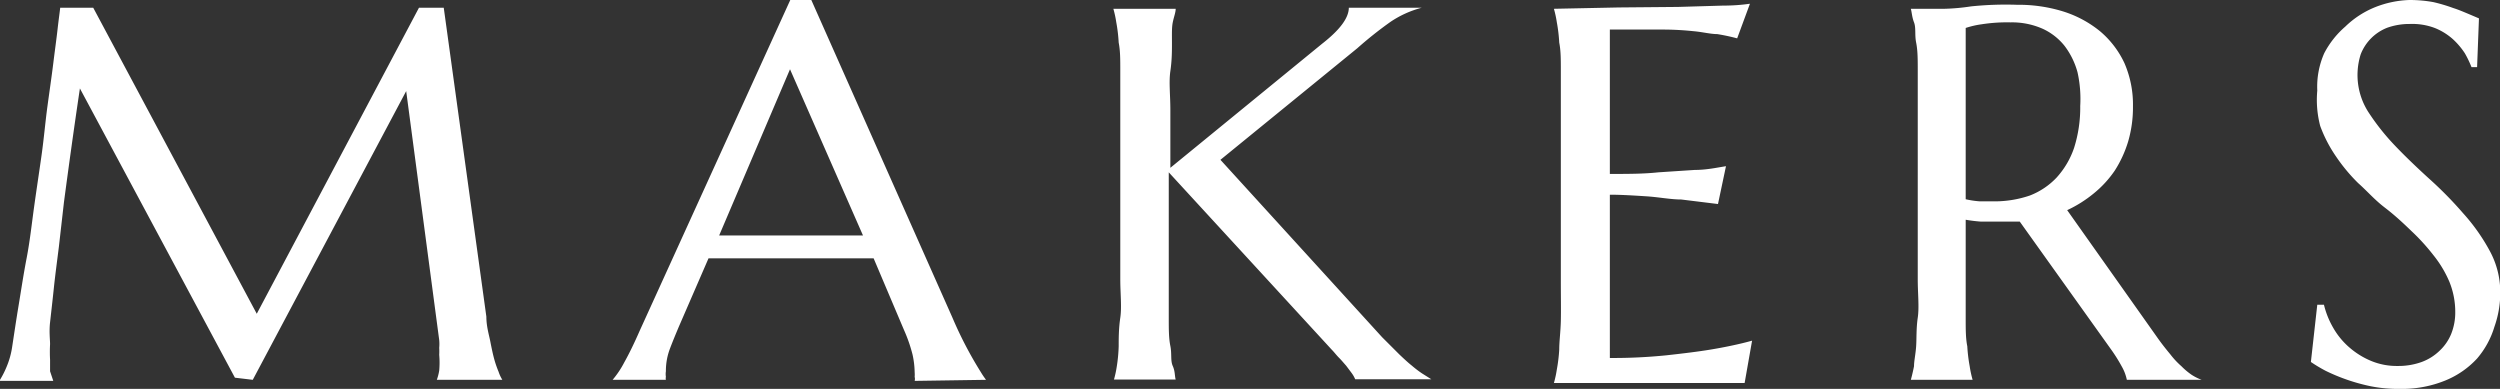 <svg xmlns="http://www.w3.org/2000/svg" viewBox="0 0 93.86 14.6"><rect x="0" y="0" width="93.86" height="14.6" fill="#333333" stroke="none"/><g data-name="レイヤー 2"><path d="M0 14.26a3.3 3.3 0 00.24-.47A3.1 3.1 0 00.46 13c.07-.46.15-1 .24-1.54s.18-1.15.3-1.77.19-1.27.28-1.92.19-1.3.28-1.94.14-1.24.22-1.83.16-1.13.22-1.62.12-.91.16-1.27.08-.63.1-.82H3.5l6.14 11.49L15.73.29h.93l1.6 11.6c0 .37.1.68.15.94s.1.49.15.67.11.34.16.46a1.4 1.4 0 00.14.3H16.4a1.88 1.88 0 00.09-.35 3.42 3.42 0 000-.59 2.35 2.35 0 000-.26 1.59 1.59 0 000-.29l-1.24-9.35-5.76 10.84-.67-.08L3 3.32c-.23 1.54-.43 3-.6 4.28l-.19 1.67c-.07.56-.14 1.08-.19 1.56s-.1.91-.14 1.27 0 .64 0 .82a5.34 5.34 0 000 .59v.43l.12.36H0zm34.34.04a.28.28 0 000-.15 1 1 0 000-.17 3.3 3.3 0 00-.08-.67 5.69 5.69 0 00-.32-.92L32.8 9.7h-6.2l-1.12 2.58c-.1.24-.21.5-.32.79a2.35 2.35 0 00-.16.87.68.68 0 000 .21.23.23 0 000 .11h-2a3.51 3.51 0 00.44-.66c.18-.32.37-.71.58-1.19L29.67 0h.79l5.3 11.93a14.601 14.601 0 001.07 2.05 2.91 2.91 0 00.19.28zM28 8.84h4.4L29.66 2.6 27 8.84zm13.82 5.42a4 4 0 00.11-.51A5.94 5.94 0 0042 13c0-.3 0-.66.06-1.07s0-.9 0-1.45V2.67c0-.45 0-.77-.06-1.07a5.89 5.89 0 00-.09-.76 4 4 0 00-.11-.51h2.34c0 .14-.07.31-.11.51s-.03.45-.03.76 0 .66-.06 1.07 0 .9 0 1.45V6.3l5.7-4.66q1-.78 1-1.35h2.74a3.82 3.82 0 00-1.16.52 14.35 14.35 0 00-1.26 1L45.82 6l6.07 6.66.65.65c.18.17.33.31.47.42a3.86 3.86 0 00.38.29l.35.22h-2.86a1.14 1.14 0 00-.13-.23l-.21-.28c-.09-.1-.17-.2-.27-.3s-.18-.21-.27-.3l-6.12-6.66v5.45c0 .45 0 .77.06 1.07s0 .55.09.75.07.37.11.51h-2.32zM60.77.28L63 .26l1.7-.05a7 7 0 001-.07l-.48 1.3a7.37 7.37 0 00-.75-.16c-.25 0-.55-.08-.9-.11a11.12 11.12 0 00-1.23-.06h-1.9v5.42c.67 0 1.27 0 1.82-.06l1.37-.09c.45 0 .84-.09 1.17-.14l-.3 1.42-1.38-.17c-.4 0-.84-.09-1.31-.12s-.94-.06-1.37-.06v6.13a19.85 19.85 0 002.12-.1c.64-.07 1.21-.14 1.69-.22s1.07-.2 1.53-.33l-.28 1.59h-7.16a4 4 0 00.11-.51 5.94 5.94 0 00.09-.75c0-.3.05-.66.06-1.07s0-.9 0-1.45V2.67c0-.45 0-.77-.06-1.07a5.89 5.89 0 00-.09-.76 4 4 0 00-.11-.51zm13.03 10.2v1.45c0 .45 0 .77.06 1.07a5.94 5.94 0 00.09.75 4 4 0 00.11.51h-2.32q.06-.21.12-.51c0-.2.06-.45.08-.75s0-.66.06-1.07 0-.89 0-1.45V2.67c0-.45 0-.77-.06-1.07s0-.55-.08-.76-.08-.37-.12-.51H73a7.8 7.8 0 001-.09 12.61 12.61 0 011.73-.06 5.65 5.65 0 011.73.25 4.16 4.16 0 011.38.74 3.5 3.5 0 01.92 1.2A3.91 3.91 0 0180.08 4a4.56 4.56 0 01-.18 1.31 4.34 4.34 0 01-.5 1.09 4 4 0 01-.79.86 4.66 4.66 0 01-1 .63L81 12.68c.17.24.33.44.48.62a3.08 3.08 0 00.42.45 2.58 2.58 0 00.38.32 1.93 1.93 0 00.38.19h-2.81a1.68 1.68 0 00-.19-.5 6 6 0 00-.38-.61l-3.45-4.83h-1.46a5.54 5.54 0 01-.57-.07zm0-3a3.35 3.35 0 00.54.08h.53a4.09 4.09 0 001.34-.22 2.74 2.74 0 001-.67 3.17 3.17 0 00.66-1.12 5 5 0 00.23-1.57 4.61 4.61 0 00-.1-1.26 2.88 2.88 0 00-.49-1 2.25 2.25 0 00-.82-.64 2.84 2.84 0 00-1.21-.24 6.13 6.13 0 00-1.07.07 3.3 3.3 0 00-.61.14zM93 2.52h-.21a3.92 3.92 0 00-.25-.52 2.76 2.76 0 00-.45-.53 2.3 2.3 0 00-.68-.42 2.38 2.38 0 00-.93-.15 2.48 2.48 0 00-.85.14 1.75 1.75 0 00-1 1 2.58 2.58 0 00.27 2.14 8.59 8.59 0 001 1.27c.4.42.83.83 1.29 1.25A14.36 14.36 0 0192.47 8a7.22 7.22 0 011 1.41 3.24 3.24 0 01.4 1.59 3.82 3.82 0 01-.22 1.27 3.28 3.28 0 01-.65 1.19 3.32 3.32 0 01-1.18.82 4.29 4.29 0 01-1.72.32 5.22 5.22 0 01-1.1-.1 7.11 7.11 0 01-1.69-.58 5.67 5.67 0 01-.55-.33l.24-2.15h.25a3.24 3.24 0 00.35.87 2.82 2.82 0 00.6.73 3 3 0 00.82.51 2.51 2.51 0 001 .19 2.57 2.57 0 00.9-.15 1.91 1.91 0 00.67-.42 1.79 1.79 0 00.44-.64 2.16 2.16 0 00.15-.81 3 3 0 00-.22-1.14 4.22 4.22 0 00-.6-1 7.77 7.77 0 00-.83-.91c-.3-.29-.62-.59-1-.88s-.64-.6-1-.92a6.58 6.58 0 01-.83-1 5.13 5.13 0 01-.59-1.14A3.85 3.85 0 0187 3.4a3.12 3.12 0 01.26-1.4 3.38 3.38 0 01.79-1 3.47 3.47 0 011.12-.73A3.81 3.81 0 0190.46 0a4.94 4.94 0 01.9.08 6.18 6.18 0 01.74.22c.22.07.4.15.57.22l.4.17z" fill="#fff" data-name="レイヤー 1"/></g></svg>